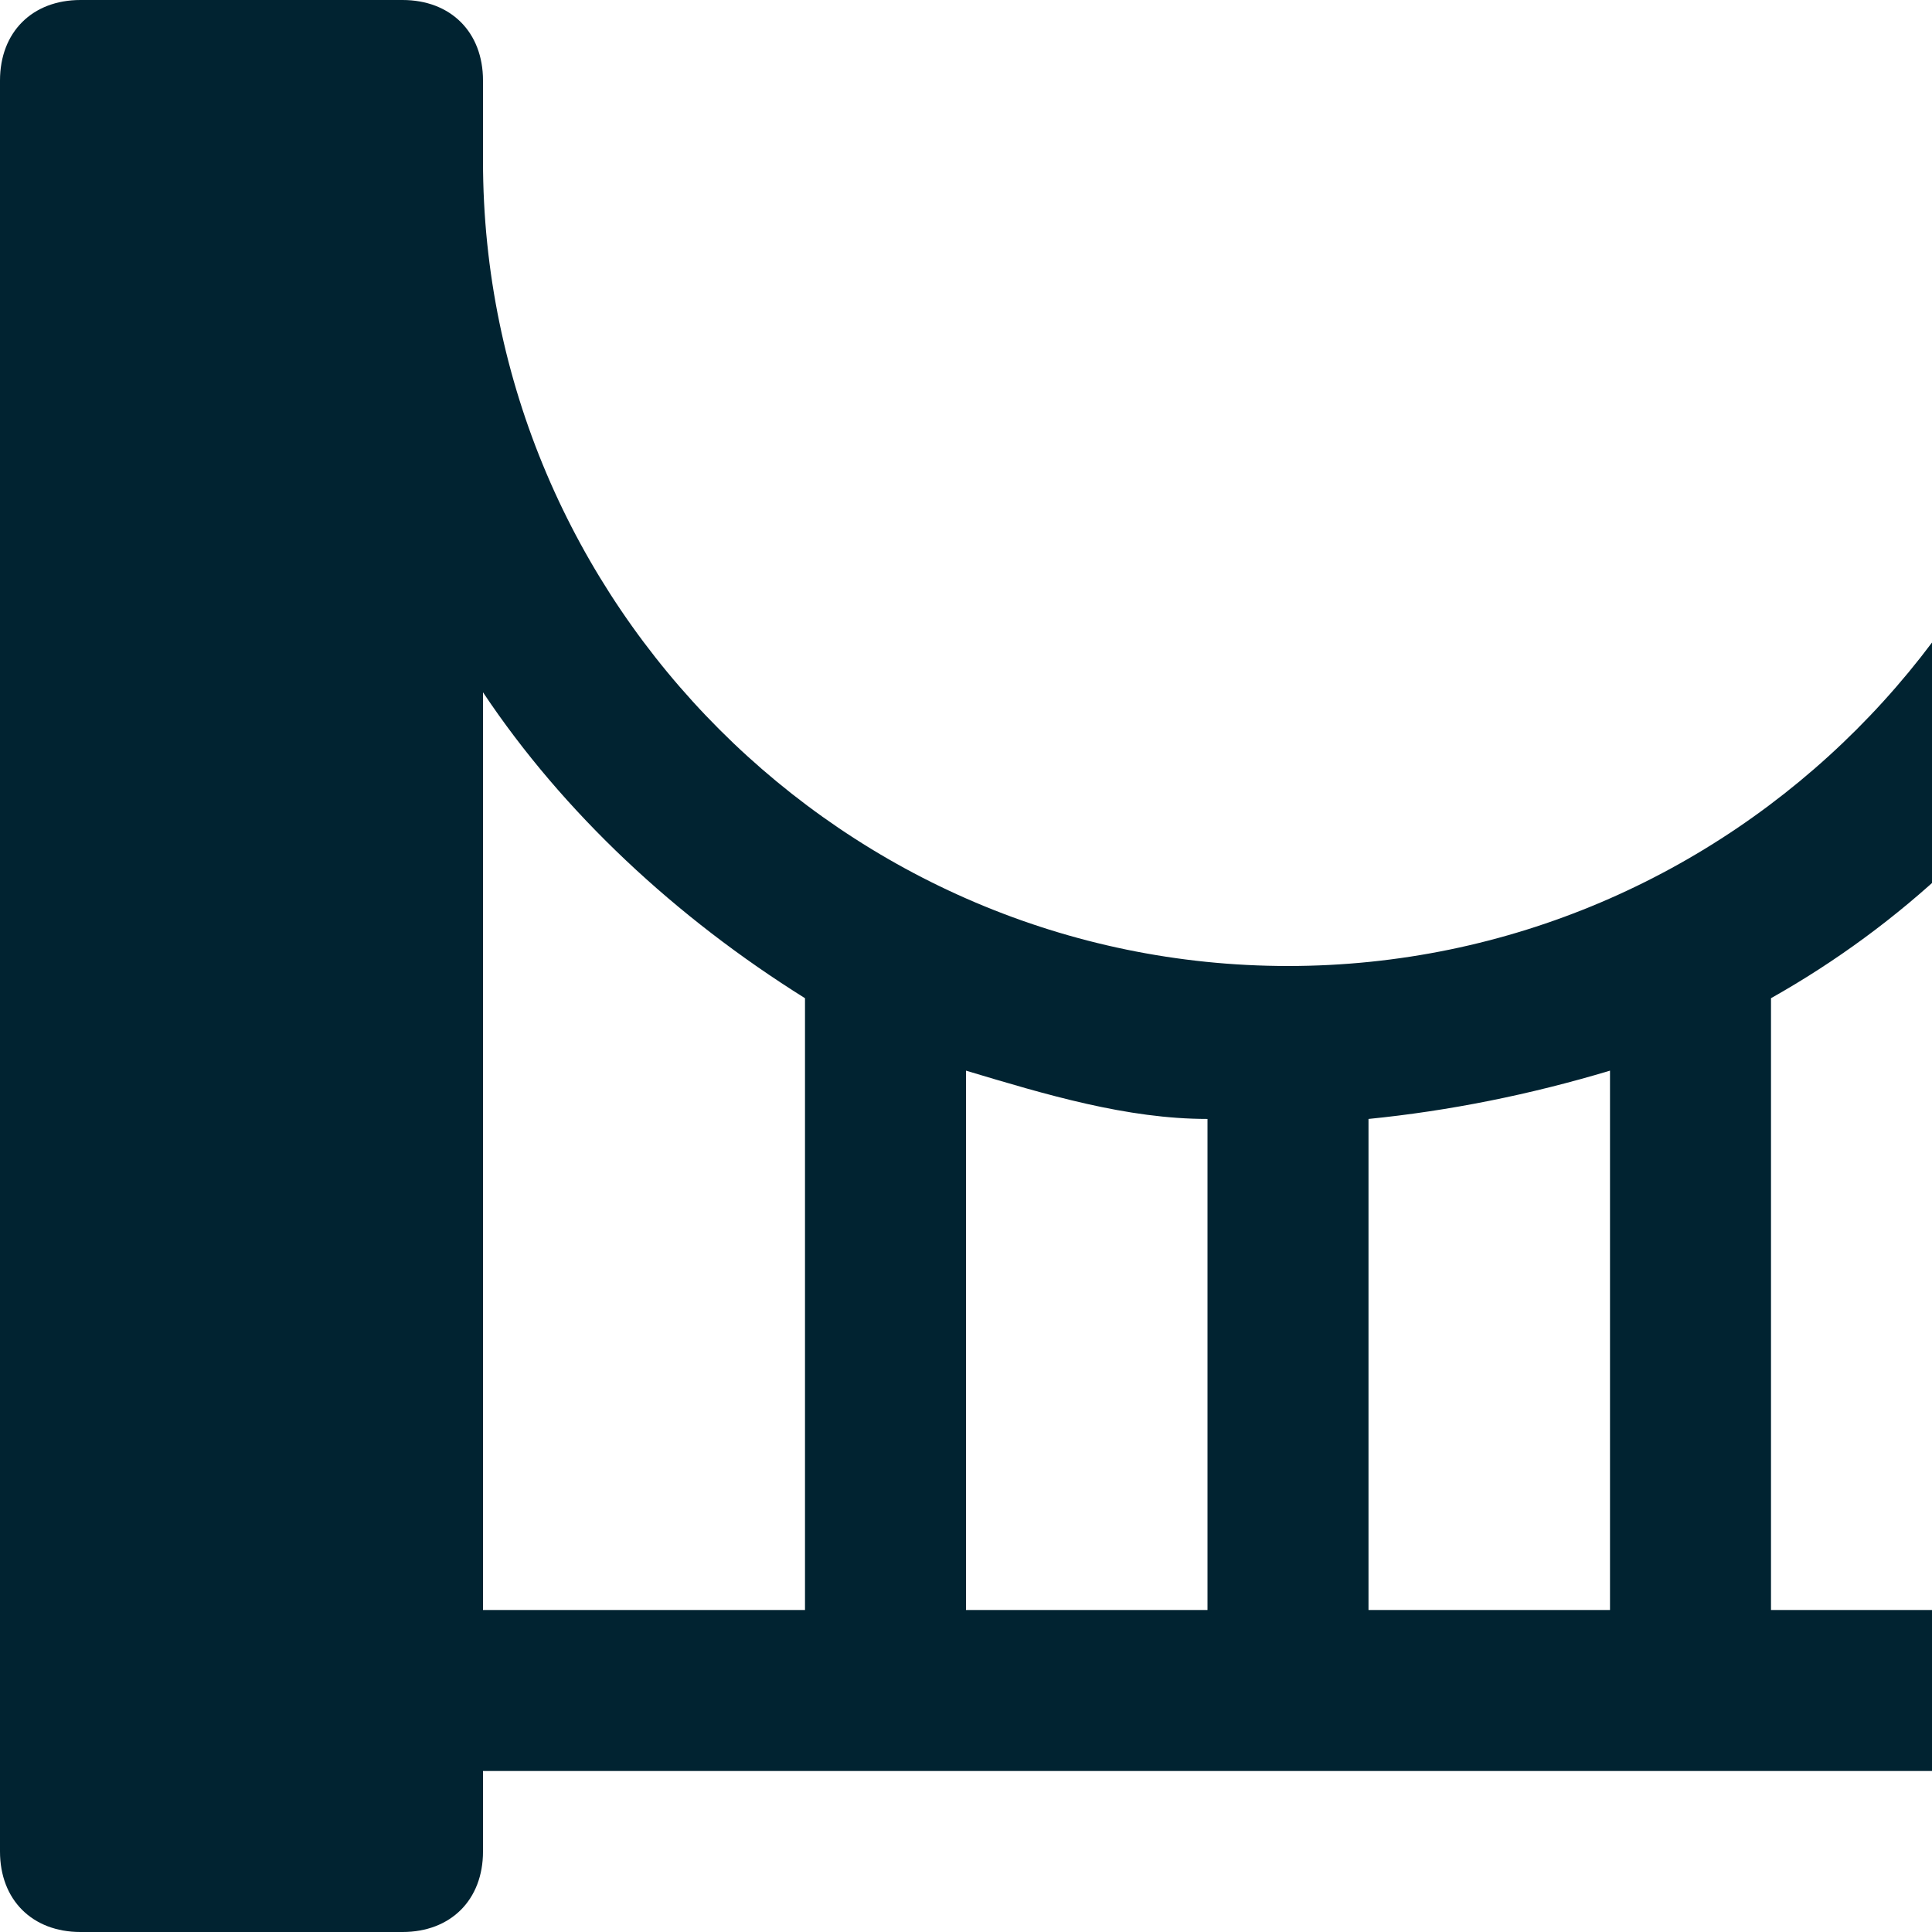 <svg class="w-6 h-6 fill-current" xmlns="http://www.w3.org/2000/svg" viewBox="0 0 24 24">
<path d="M30.5,26c-0.6,0-1,0.4-1,1c0,1.7-1.3,3-3,3c-1.1,0-2.1-0.6-2.6-1.6c-0.3-0.6-1.4-0.6-1.8,0 c-0.5,1-1.5,1.6-2.6,1.6c-1.1,0-2.1-0.6-2.6-1.6c-0.3-0.6-1.4-0.6-1.8,0c-0.5,1-1.5,1.6-2.6,1.6c-1.1,0-2.1-0.6-2.6-1.6 c-0.3-0.6-1.4-0.6-1.8,0c-0.5,1-1.5,1.6-2.6,1.6c-1.7,0-3-1.3-3-3c0-0.6-0.4-1-1-1c-0.6,0-1,0.4-1,1c0,2.8,2.2,5,5,5 c1.3,0,2.6-0.5,3.5-1.5c0.9,0.9,2.2,1.5,3.5,1.5c1.3,0,2.6-0.5,3.5-1.5c0.9,0.9,2.2,1.5,3.5,1.5c1.3,0,2.6-0.5,3.5-1.5 c0.9,0.9,2.2,1.5,3.5,1.5c2.8,0,5-2.2,5-5C31.5,26.4,31.1,26,30.5,26z"></path> <path fill="#012331" d="M31,0h-4c-0.6,0-1,0.4-1,1v1c0,5.5-4.5,10-10,10C10.5,12,6,7.5,6,2V1c0-0.6-0.4-1-1-1H1C0.4,0,0,0.4,0,1v22 c0,0.6,0.4,1,1,1h4c0.6,0,1-0.4,1-1v-1h20v1c0,0.6,0.4,1,1,1h4c0.6,0,1-0.4,1-1V1C32,0.4,31.6,0,31,0z M15,20h-3v-6.7 c1,0.3,2,0.6,3,0.6V20z M17,13.9c1-0.1,2-0.3,3-0.6V20h-3V13.9z M6,8.6c1,1.5,2.4,2.8,4,3.8V20H6V8.6z M22,20v-7.6 c1.6-0.9,3-2.2,4-3.8V20H22z"></path>
</svg>
